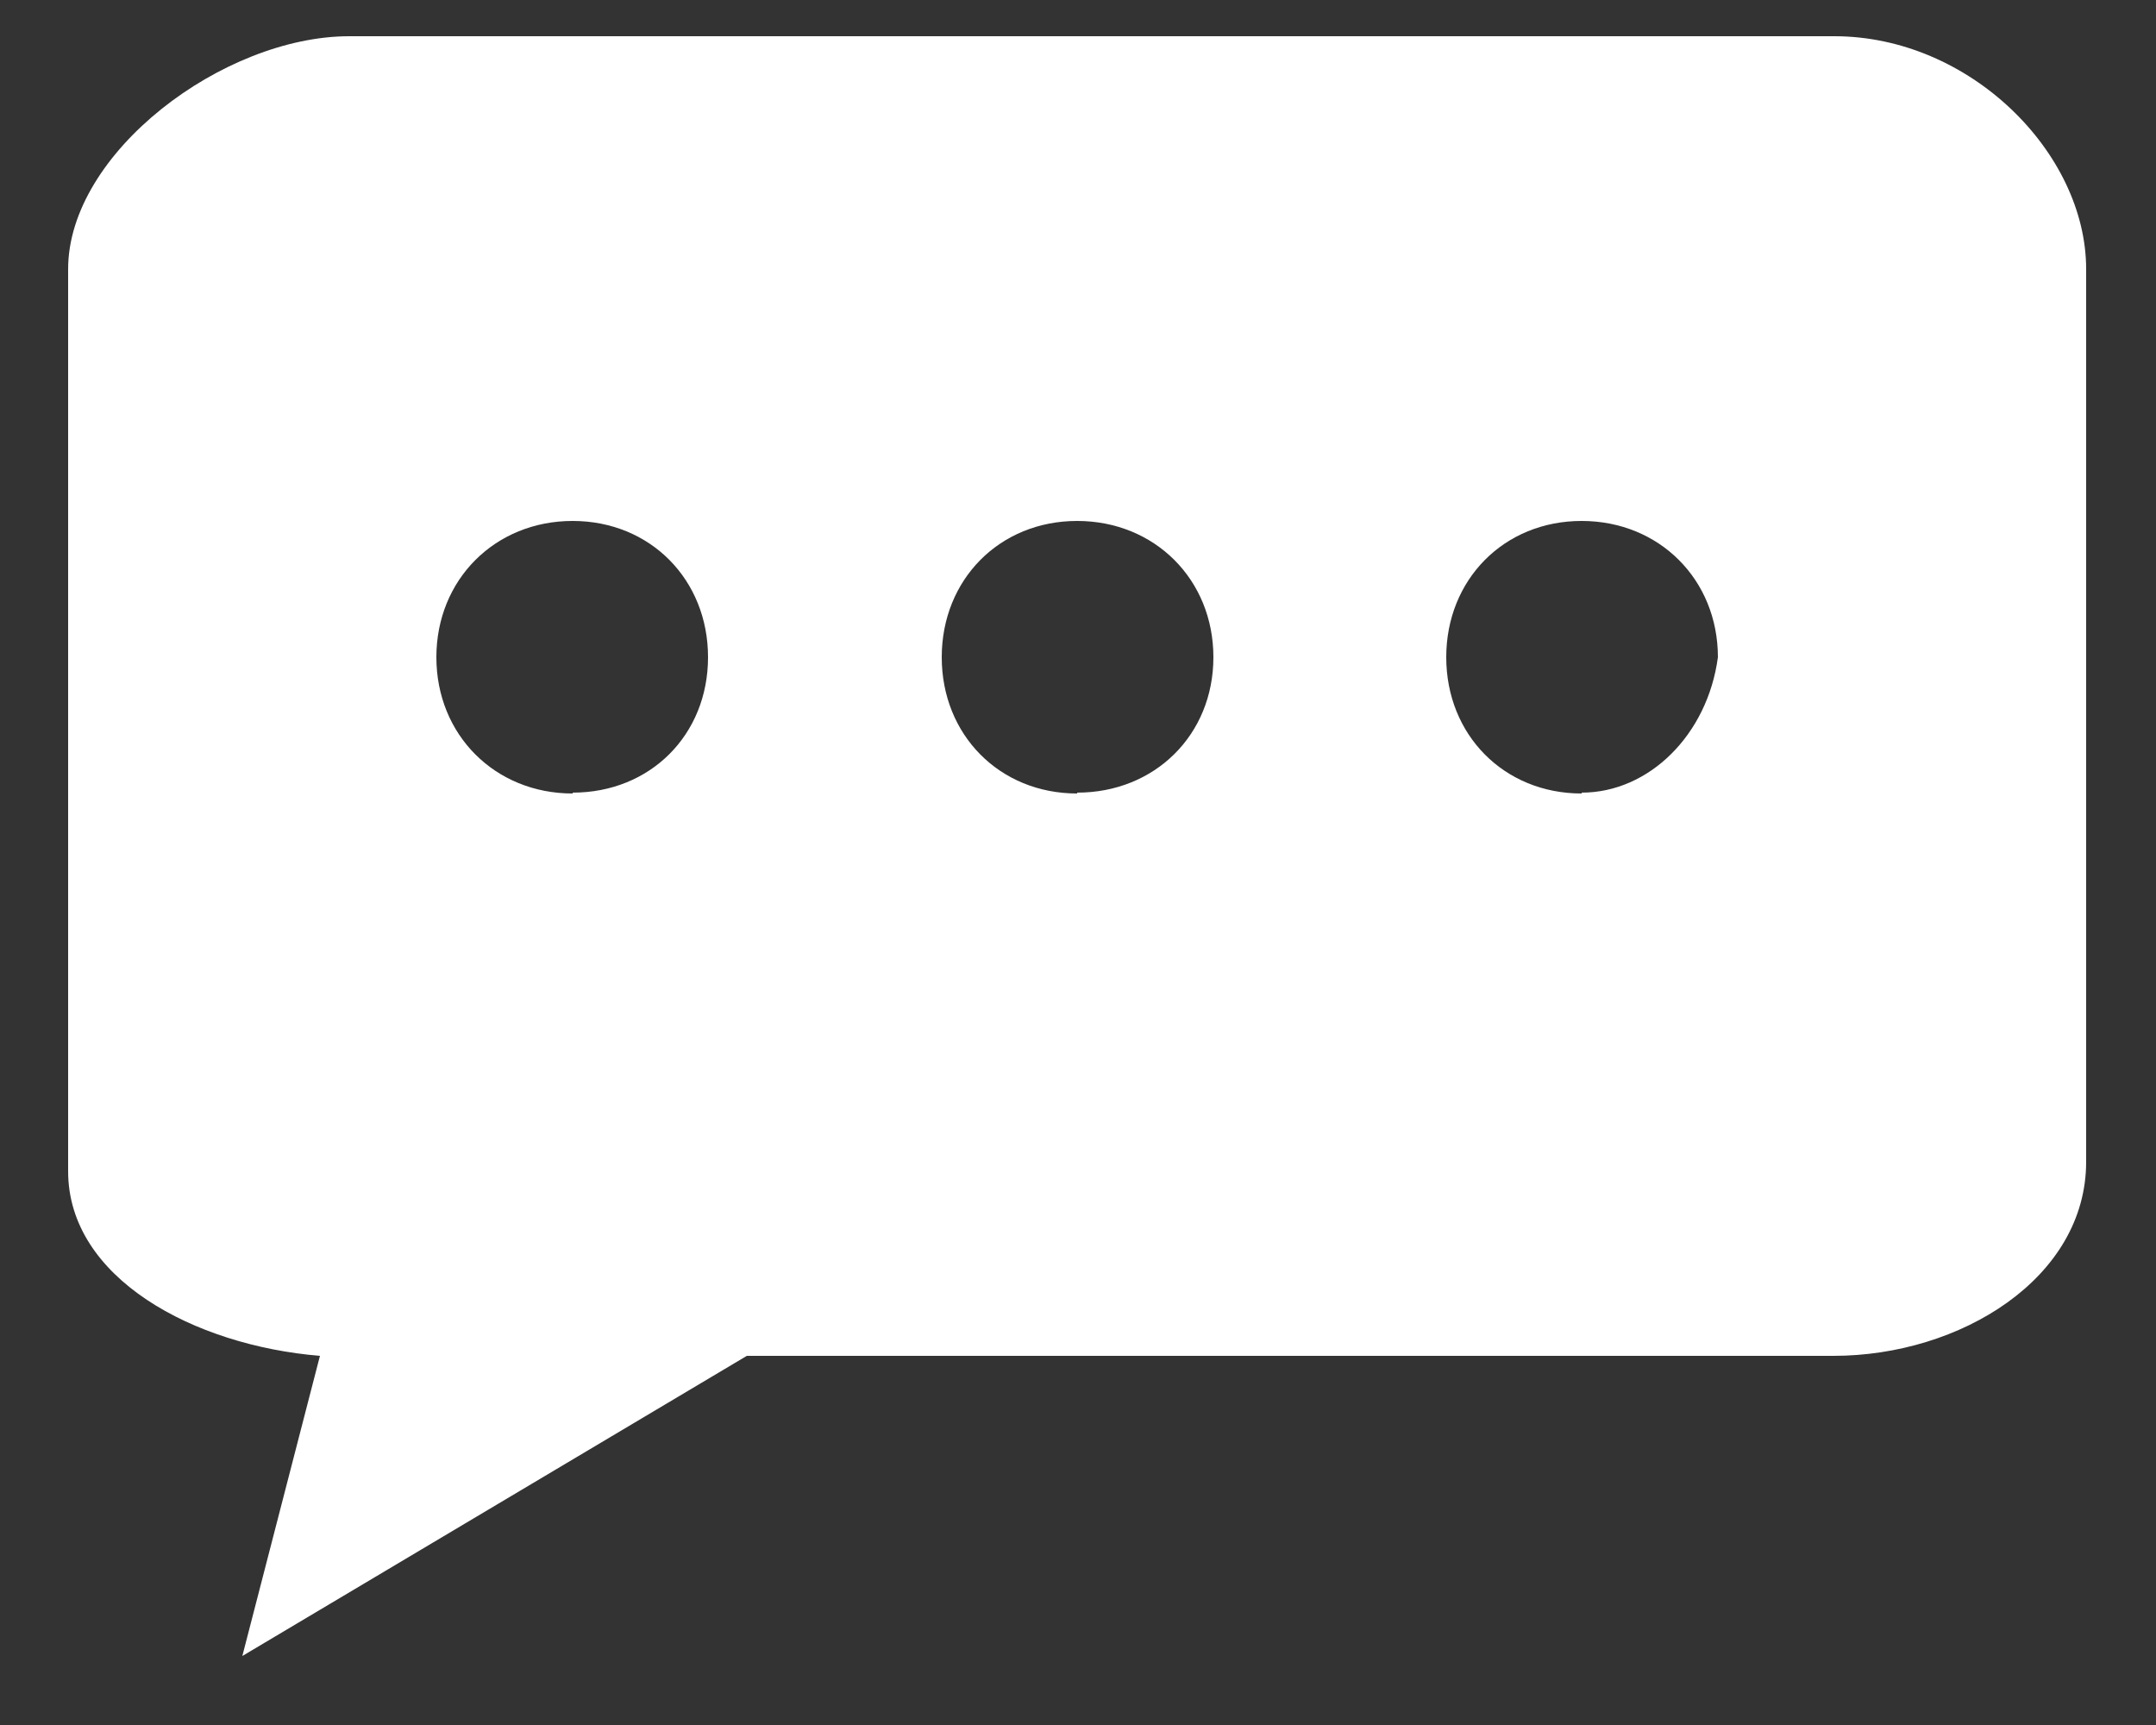 <svg xmlns="http://www.w3.org/2000/svg" xmlns:xlink="http://www.w3.org/1999/xlink" width="25" height="20" viewBox="0 0 25 20"><rect x="0" y="0" width="25" height="20" fill="#333333" stroke="none"/><defs><path id="tacka" d="M316.34 638.2c-.9 0-1.57-.68-1.57-1.58s.67-1.58 1.57-1.58 1.58.68 1.58 1.58c-.12.9-.8 1.57-1.58 1.57zm-5.85 0c-.9 0-1.57-.68-1.57-1.58s.67-1.58 1.57-1.58 1.58.68 1.58 1.58-.68 1.57-1.58 1.57zm-5.85 0c-.9 0-1.58-.68-1.58-1.58s.68-1.58 1.58-1.58 1.57.68 1.57 1.58-.67 1.57-1.57 1.57zm14.63-8.78h-17.22c-1.46 0-3.26 1.35-3.26 2.7v10.46c0 1.24 1.46 2.02 2.92 2.14l-.9 3.48 5.85-3.48h12.6c1.47 0 2.93-.9 2.93-2.25v-10.35c0-1.35-1.35-2.7-2.92-2.7z"/></defs><g><g transform="translate(-298 -629)"><use fill="#fff" xlink:href="#tacka"/></g></g></svg>
